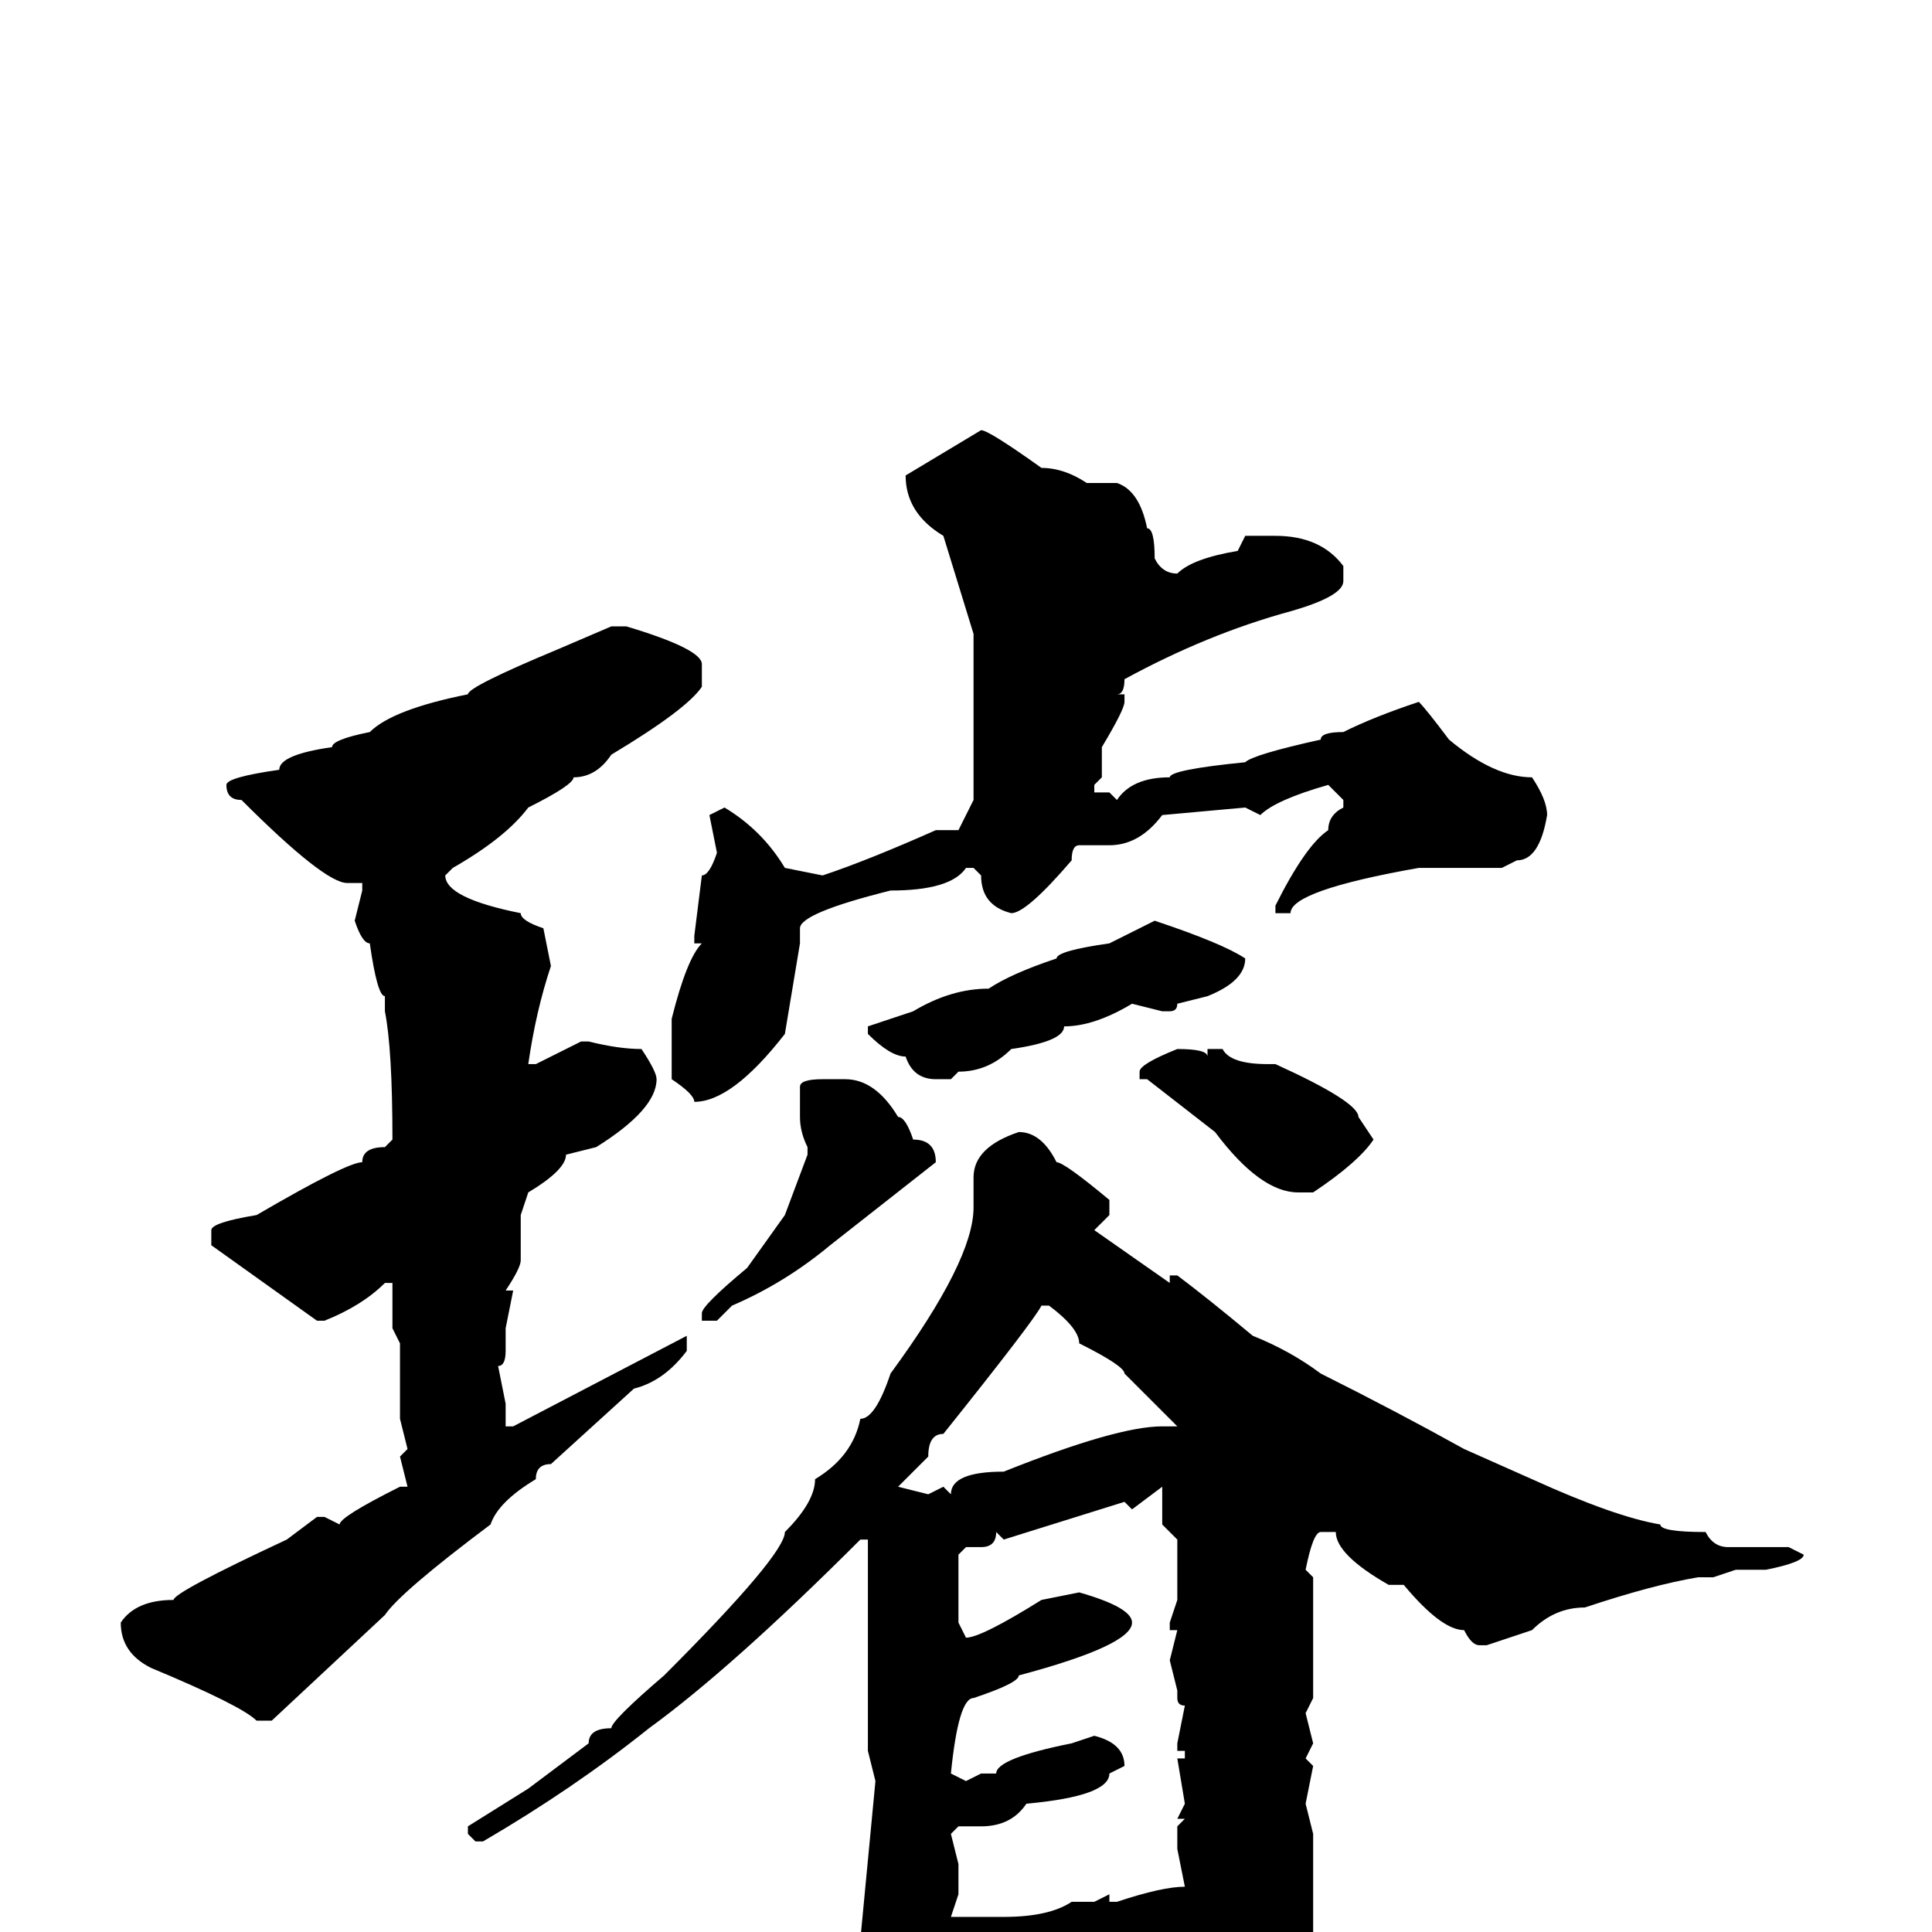 <svg xmlns="http://www.w3.org/2000/svg" viewBox="0 -256 256 256">
	<path fill="#000000" d="M130 -199Q131 -199 138 -194Q141 -194 144 -192H148Q151 -191 152 -186Q153 -186 153 -182Q154 -180 156 -180Q158 -182 164 -183L165 -185H169Q175 -185 178 -181V-179Q178 -177 171 -175Q160 -172 149 -166Q149 -164 148 -164H149V-163Q149 -162 146 -157V-153L145 -152V-151H147L148 -150Q150 -153 155 -153Q155 -154 165 -155Q166 -156 175 -158Q175 -159 178 -159Q182 -161 188 -163Q189 -162 192 -158Q198 -153 203 -153Q205 -150 205 -148Q204 -142 201 -142L199 -141H188Q171 -138 171 -135H169V-136Q173 -144 176 -146Q176 -148 178 -149V-150L176 -152Q169 -150 167 -148L165 -149L154 -148Q151 -144 147 -144H143Q142 -144 142 -142Q136 -135 134 -135Q130 -136 130 -140L129 -141H128Q126 -138 118 -138Q106 -135 106 -133V-132V-131L104 -119Q97 -110 92 -110Q92 -111 89 -113V-115V-117V-119V-121Q91 -129 93 -131H92V-132L93 -140Q94 -140 95 -143L94 -148L96 -149Q101 -146 104 -141L109 -140Q115 -142 124 -146H127L129 -150V-172L125 -185Q120 -188 120 -193ZM81 -173H83Q93 -170 93 -168V-165Q91 -162 81 -156Q79 -153 76 -153Q76 -152 70 -149Q67 -145 60 -141L59 -140Q59 -137 69 -135Q69 -134 72 -133L73 -128Q71 -122 70 -115H71L77 -118H78Q82 -117 85 -117Q87 -114 87 -113Q87 -109 79 -104L75 -103Q75 -101 70 -98L69 -95V-89Q69 -88 67 -85H68L67 -80V-77Q67 -75 66 -75L67 -70V-67H68L91 -79V-78V-77Q88 -73 84 -72L73 -62Q71 -62 71 -60Q66 -57 65 -54Q53 -45 51 -42L36 -28H34Q32 -30 20 -35Q16 -37 16 -41Q18 -44 23 -44Q23 -45 38 -52L42 -55H43L45 -54Q45 -55 53 -59H54L53 -63L54 -64L53 -68V-78L52 -80V-82V-85V-86H51Q48 -83 43 -81H42L28 -91V-93Q28 -94 34 -95Q46 -102 48 -102Q48 -104 51 -104L52 -105Q52 -117 51 -122V-124Q50 -124 49 -131Q48 -131 47 -134L48 -138V-139H47H46Q43 -139 32 -150Q30 -150 30 -152Q30 -153 37 -154Q37 -156 44 -157Q44 -158 49 -159Q52 -162 62 -164Q62 -165 74 -170ZM153 -134Q162 -131 165 -129Q165 -126 160 -124L156 -123Q156 -122 155 -122H154L150 -123Q145 -120 141 -120Q141 -118 134 -117Q131 -114 127 -114L126 -113H124Q121 -113 120 -116Q118 -116 115 -119V-120L121 -122Q126 -125 131 -125Q134 -127 140 -129Q140 -130 147 -131ZM156 -117Q160 -117 160 -116V-117H162Q163 -115 168 -115H169Q180 -110 180 -108L182 -105Q180 -102 174 -98H172Q167 -98 161 -106L152 -113H151V-114Q151 -115 156 -117ZM109 -113H112Q116 -113 119 -108Q120 -108 121 -105Q124 -105 124 -102L110 -91Q104 -86 97 -83L95 -81H93V-82Q93 -83 99 -88L104 -95L107 -103V-104Q106 -106 106 -108V-112Q106 -113 109 -113ZM135 -106Q138 -106 140 -102Q141 -102 147 -97V-95L145 -93L155 -86V-87H156Q160 -84 166 -79Q171 -77 175 -74Q185 -69 194 -64L203 -60Q214 -55 220 -54Q220 -53 226 -53Q227 -51 229 -51H237L239 -50Q239 -49 234 -48H233H230L227 -47H225Q219 -46 210 -43Q206 -43 203 -40L197 -38H196Q195 -38 194 -40Q191 -40 186 -46H184Q177 -50 177 -53H175Q174 -53 173 -48L174 -47V-44V-36V-31L173 -29L174 -25L173 -23L174 -22L173 -17L174 -13V-11V-9V0V1Q172 12 168 17L160 23L158 22V20L159 18Q156 16 156 9Q155 3 153 0H152L150 2H146Q142 4 131 5Q129 8 124 8Q121 13 116 13L115 8Q114 8 114 6V2V1L116 -20L115 -24V-37V-41V-42V-48V-52H114Q97 -35 86 -27Q76 -19 64 -12H63L62 -13V-14L70 -19L78 -25Q78 -27 81 -27Q81 -28 88 -34Q104 -50 104 -53Q108 -57 108 -60Q113 -63 114 -68Q116 -68 118 -74Q129 -89 129 -96V-100Q129 -104 135 -106ZM119 -59L123 -58L125 -59L126 -58Q126 -61 133 -61Q148 -67 154 -67H156Q151 -72 149 -74Q149 -75 143 -78Q143 -80 139 -83H138Q137 -81 125 -66Q123 -66 123 -63Q120 -60 119 -59ZM150 -56L149 -57L133 -52L132 -53Q132 -51 130 -51H128L127 -50V-45V-41L128 -39Q130 -39 138 -44L143 -45Q150 -43 150 -41Q150 -38 135 -34Q135 -33 129 -31Q127 -31 126 -21L128 -20L130 -21H132Q132 -23 142 -25L145 -26Q149 -25 149 -22L147 -21Q147 -18 136 -17Q134 -14 130 -14H127L126 -13L127 -9V-5L126 -2H129H130H133Q139 -2 142 -4H145L147 -5V-4H148Q154 -6 157 -6L156 -11V-14L157 -15H156L157 -17L156 -23H157V-24H156V-25L157 -30Q156 -30 156 -31V-32L155 -36L156 -40H155V-41L156 -44V-47V-49V-52L154 -54V-59Z"/>
</svg>